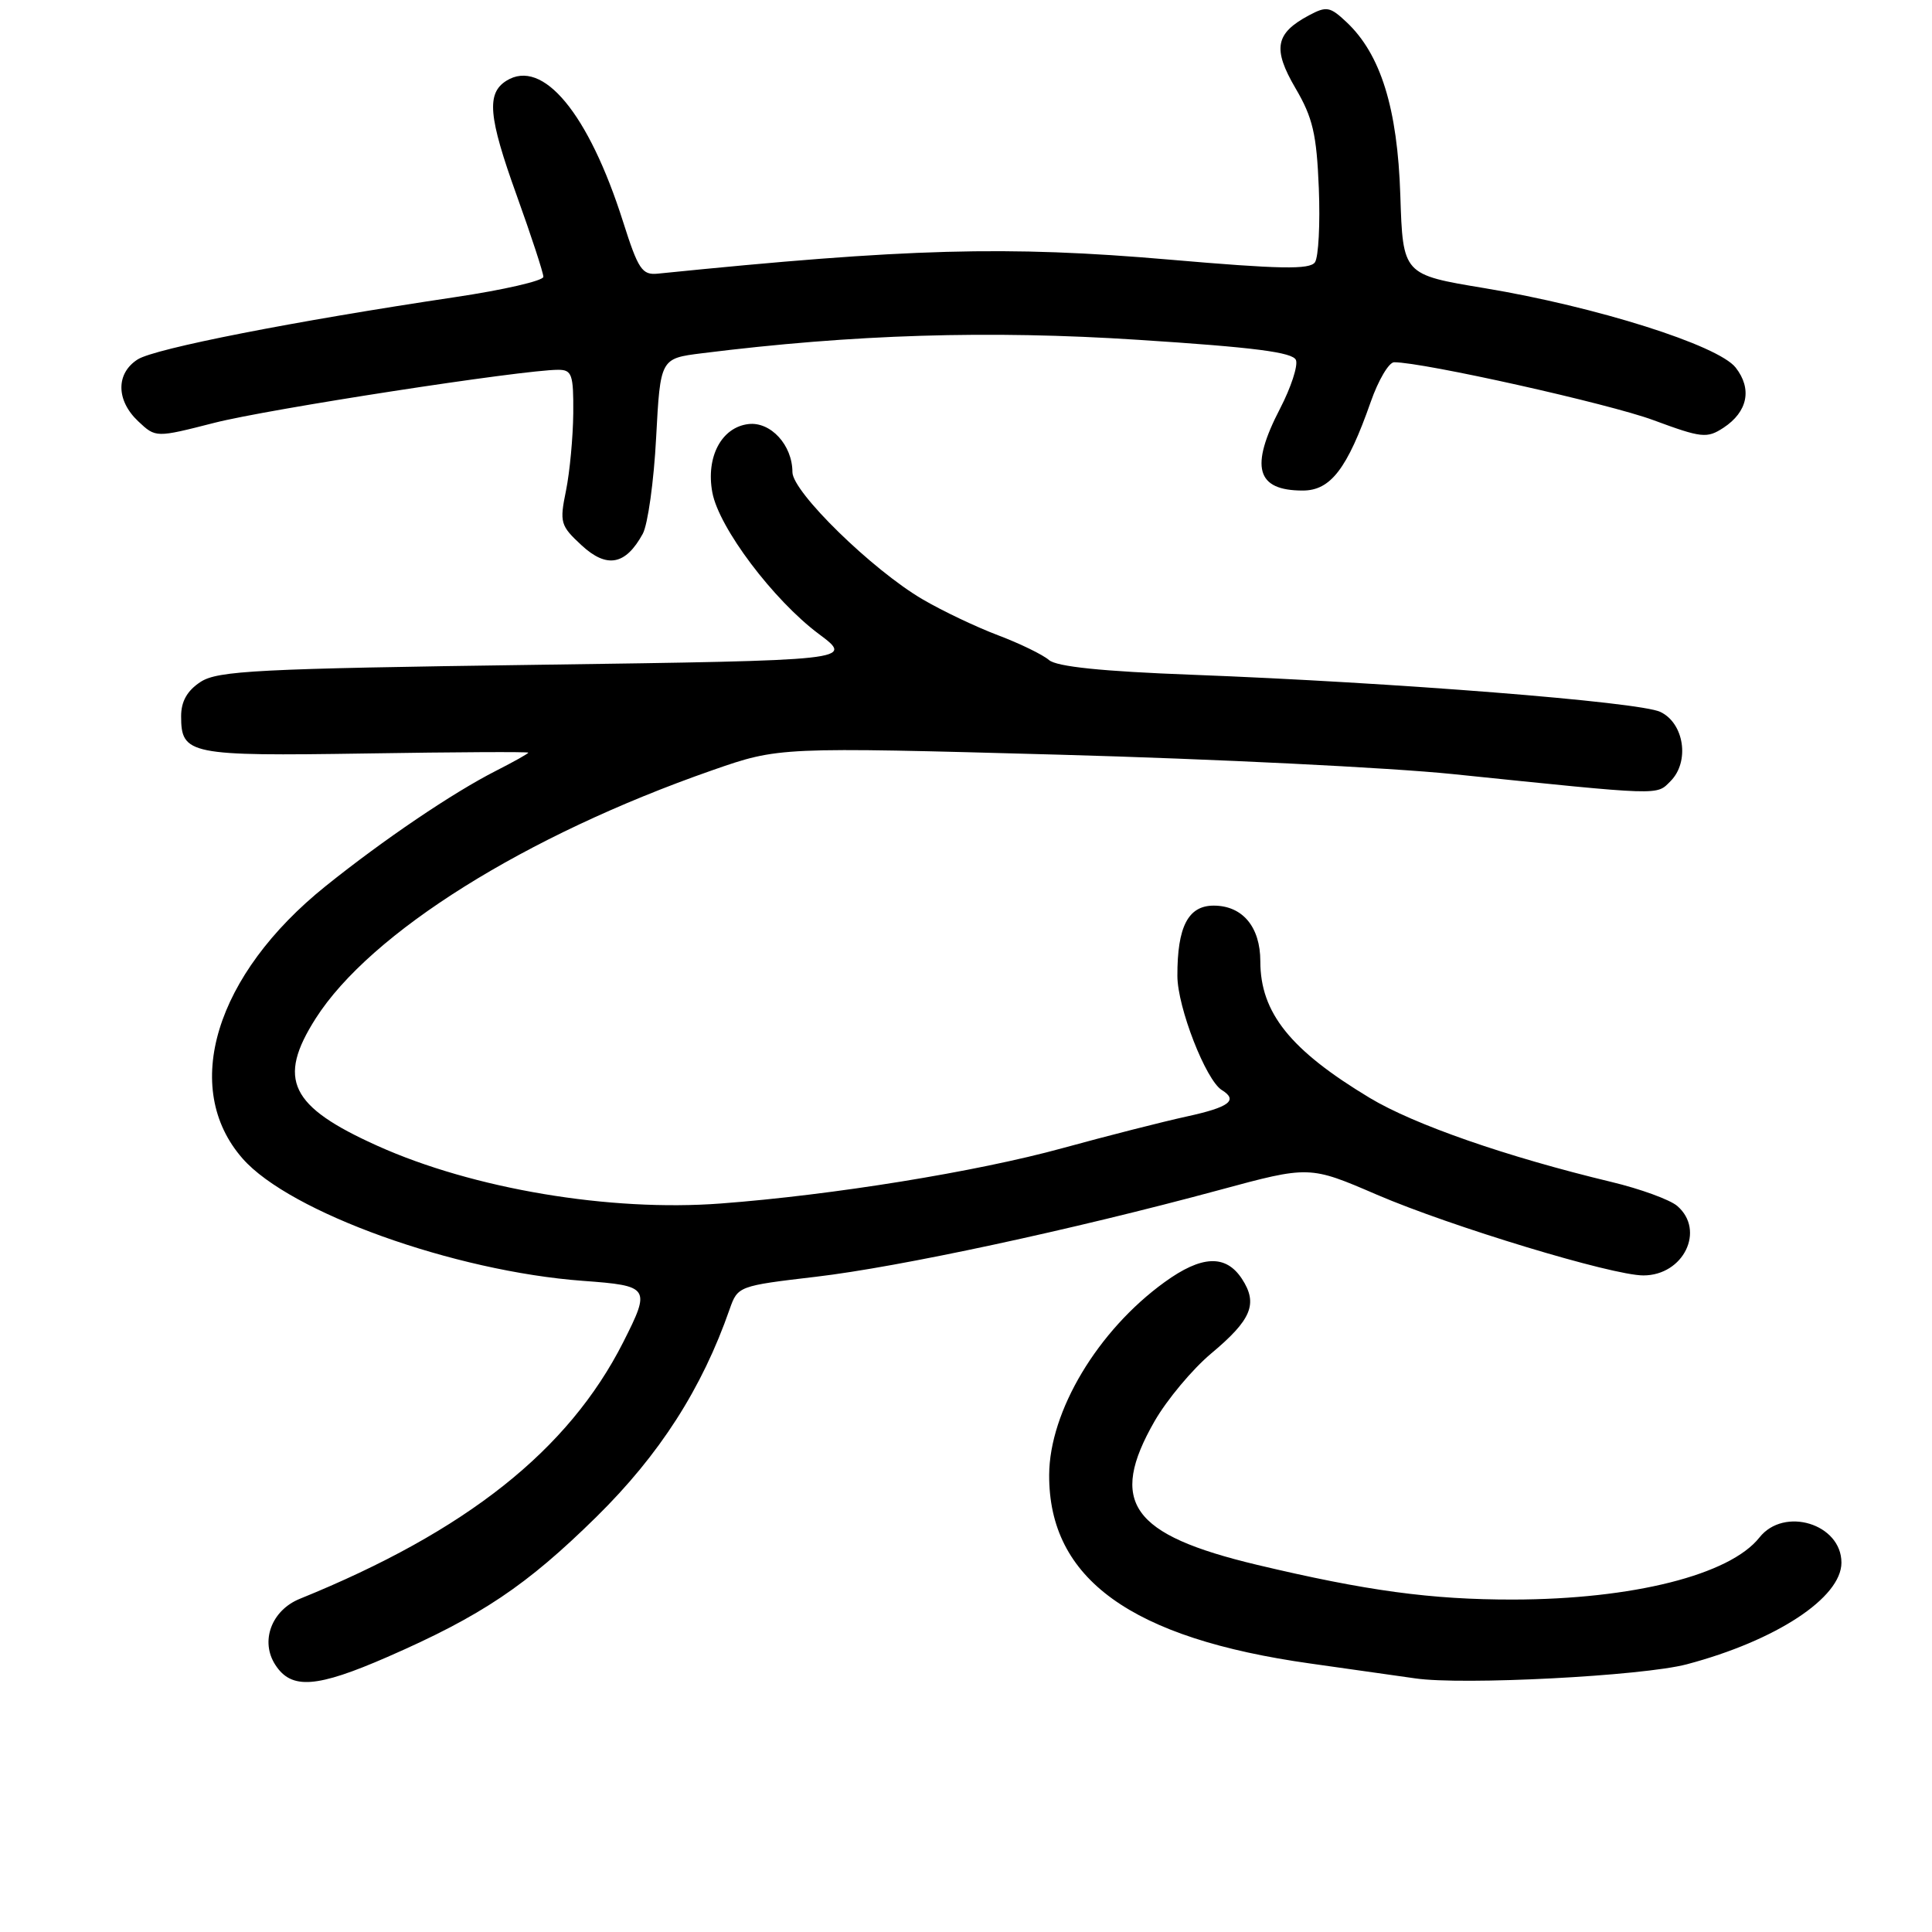 <?xml version="1.0" encoding="UTF-8" standalone="no"?>
<!DOCTYPE svg PUBLIC "-//W3C//DTD SVG 1.1//EN" "http://www.w3.org/Graphics/SVG/1.1/DTD/svg11.dtd" >
<svg xmlns="http://www.w3.org/2000/svg" xmlns:xlink="http://www.w3.org/1999/xlink" version="1.1" viewBox="0 0 256 256">
 <g >
 <path fill="currentColor"
d=" M 51.35 219.55 C 63.78 214.12 69.76 210.11 79.02 201.00 C 87.41 192.74 93.02 183.99 96.69 173.45 C 97.75 170.43 97.88 170.38 108.10 169.18 C 119.18 167.88 142.06 162.96 161.50 157.70 C 173.50 154.45 173.50 154.45 182.46 158.31 C 192.25 162.52 213.62 169.00 217.75 169.00 C 223.08 169.00 225.99 163.03 222.25 159.80 C 221.29 158.97 217.35 157.53 213.50 156.61 C 199.63 153.28 187.39 149.02 181.50 145.48 C 170.97 139.14 167.00 134.19 167.00 127.38 C 167.00 122.82 164.64 120.00 160.82 120.00 C 157.44 120.00 155.99 122.79 156.01 129.32 C 156.02 133.47 159.78 143.13 161.90 144.44 C 164.10 145.80 162.89 146.71 157.25 147.94 C 154.09 148.63 146.67 150.52 140.77 152.14 C 129.37 155.27 110.35 158.35 95.50 159.47 C 80.81 160.58 62.70 157.54 50.02 151.83 C 38.41 146.61 36.68 143.04 41.83 134.95 C 49.09 123.56 69.63 110.70 94.36 102.07 C 103.22 98.98 103.22 98.98 140.36 100.00 C 160.79 100.56 184.25 101.72 192.50 102.57 C 220.51 105.45 219.44 105.42 221.36 103.50 C 223.92 100.93 223.17 95.83 220.00 94.33 C 217.21 93.00 184.73 90.43 158.00 89.41 C 146.00 88.96 140.03 88.34 139.00 87.46 C 138.18 86.75 135.14 85.27 132.26 84.18 C 129.37 83.09 124.87 80.95 122.26 79.42 C 115.61 75.54 105.00 65.18 105.00 62.56 C 105.00 58.99 102.13 55.85 99.18 56.19 C 95.60 56.61 93.51 60.56 94.39 65.26 C 95.26 69.93 102.47 79.50 108.49 84.00 C 113.18 87.50 113.18 87.50 71.16 88.09 C 34.07 88.60 28.85 88.87 26.57 90.36 C 24.80 91.52 24.00 92.94 24.00 94.90 C 24.00 99.99 25.05 100.20 48.46 99.84 C 60.31 99.65 70.00 99.60 70.00 99.73 C 70.00 99.86 68.09 100.93 65.75 102.12 C 60.00 105.04 50.83 111.25 43.18 117.39 C 28.51 129.16 23.93 144.16 32.15 153.52 C 38.40 160.64 60.18 168.46 77.25 169.72 C 86.10 170.37 86.25 170.60 82.58 177.85 C 75.32 192.17 61.81 202.89 39.73 211.85 C 35.96 213.38 34.44 217.50 36.50 220.63 C 38.63 223.90 41.95 223.65 51.35 219.55 Z  M 223.50 220.53 C 235.35 217.39 244.00 211.70 244.00 207.06 C 244.00 201.92 236.40 199.59 233.13 203.73 C 229.21 208.68 216.35 211.92 200.50 211.95 C 189.63 211.96 181.07 210.80 166.53 207.34 C 149.86 203.36 146.82 199.08 152.99 188.31 C 154.63 185.46 158.00 181.43 160.48 179.35 C 165.84 174.87 166.72 172.75 164.56 169.45 C 162.42 166.19 159.22 166.33 154.30 169.90 C 145.45 176.31 139.06 186.99 139.02 195.43 C 138.96 209.21 149.87 217.09 173.66 220.43 C 179.62 221.27 185.85 222.15 187.50 222.39 C 193.76 223.32 217.63 222.08 223.50 220.53 Z  M 85.17 70.73 C 85.84 69.50 86.64 63.78 86.94 58.00 C 87.50 47.50 87.50 47.50 93.00 46.81 C 113.07 44.30 131.03 43.74 150.85 45.03 C 166.21 46.02 171.32 46.68 171.72 47.71 C 172.01 48.46 171.06 51.35 169.62 54.13 C 165.59 61.89 166.45 65.00 172.62 65.00 C 176.31 65.00 178.52 62.12 181.63 53.25 C 182.64 50.36 184.04 48.00 184.73 48.00 C 188.62 48.00 213.20 53.49 219.08 55.67 C 225.48 58.04 226.18 58.11 228.37 56.68 C 231.58 54.57 232.20 51.53 229.98 48.70 C 227.65 45.74 211.52 40.64 196.70 38.18 C 185.89 36.39 185.89 36.39 185.55 25.88 C 185.18 14.35 182.95 7.18 178.42 2.93 C 176.23 0.87 175.77 0.79 173.43 2.04 C 168.98 4.42 168.60 6.46 171.66 11.69 C 173.95 15.59 174.46 17.77 174.75 24.93 C 174.94 29.64 174.71 34.06 174.24 34.75 C 173.56 35.74 169.62 35.67 154.94 34.40 C 133.39 32.54 120.29 32.90 87.16 36.26 C 85.08 36.47 84.57 35.71 82.56 29.38 C 78.00 15.02 71.92 7.68 67.10 10.70 C 64.44 12.37 64.71 15.46 68.44 25.82 C 70.40 31.27 72.00 36.16 72.00 36.68 C 72.00 37.20 66.71 38.42 60.25 39.38 C 38.97 42.56 20.54 46.17 18.25 47.62 C 15.34 49.47 15.37 53.06 18.32 55.83 C 20.64 58.01 20.64 58.01 28.39 56.03 C 35.53 54.20 69.26 49.00 73.96 49.00 C 75.78 49.00 76.00 49.61 75.96 54.75 C 75.93 57.91 75.50 62.52 75.00 65.00 C 74.13 69.25 74.25 69.65 77.08 72.27 C 80.42 75.35 82.90 74.88 85.17 70.73 Z "/>
</g>
</svg>